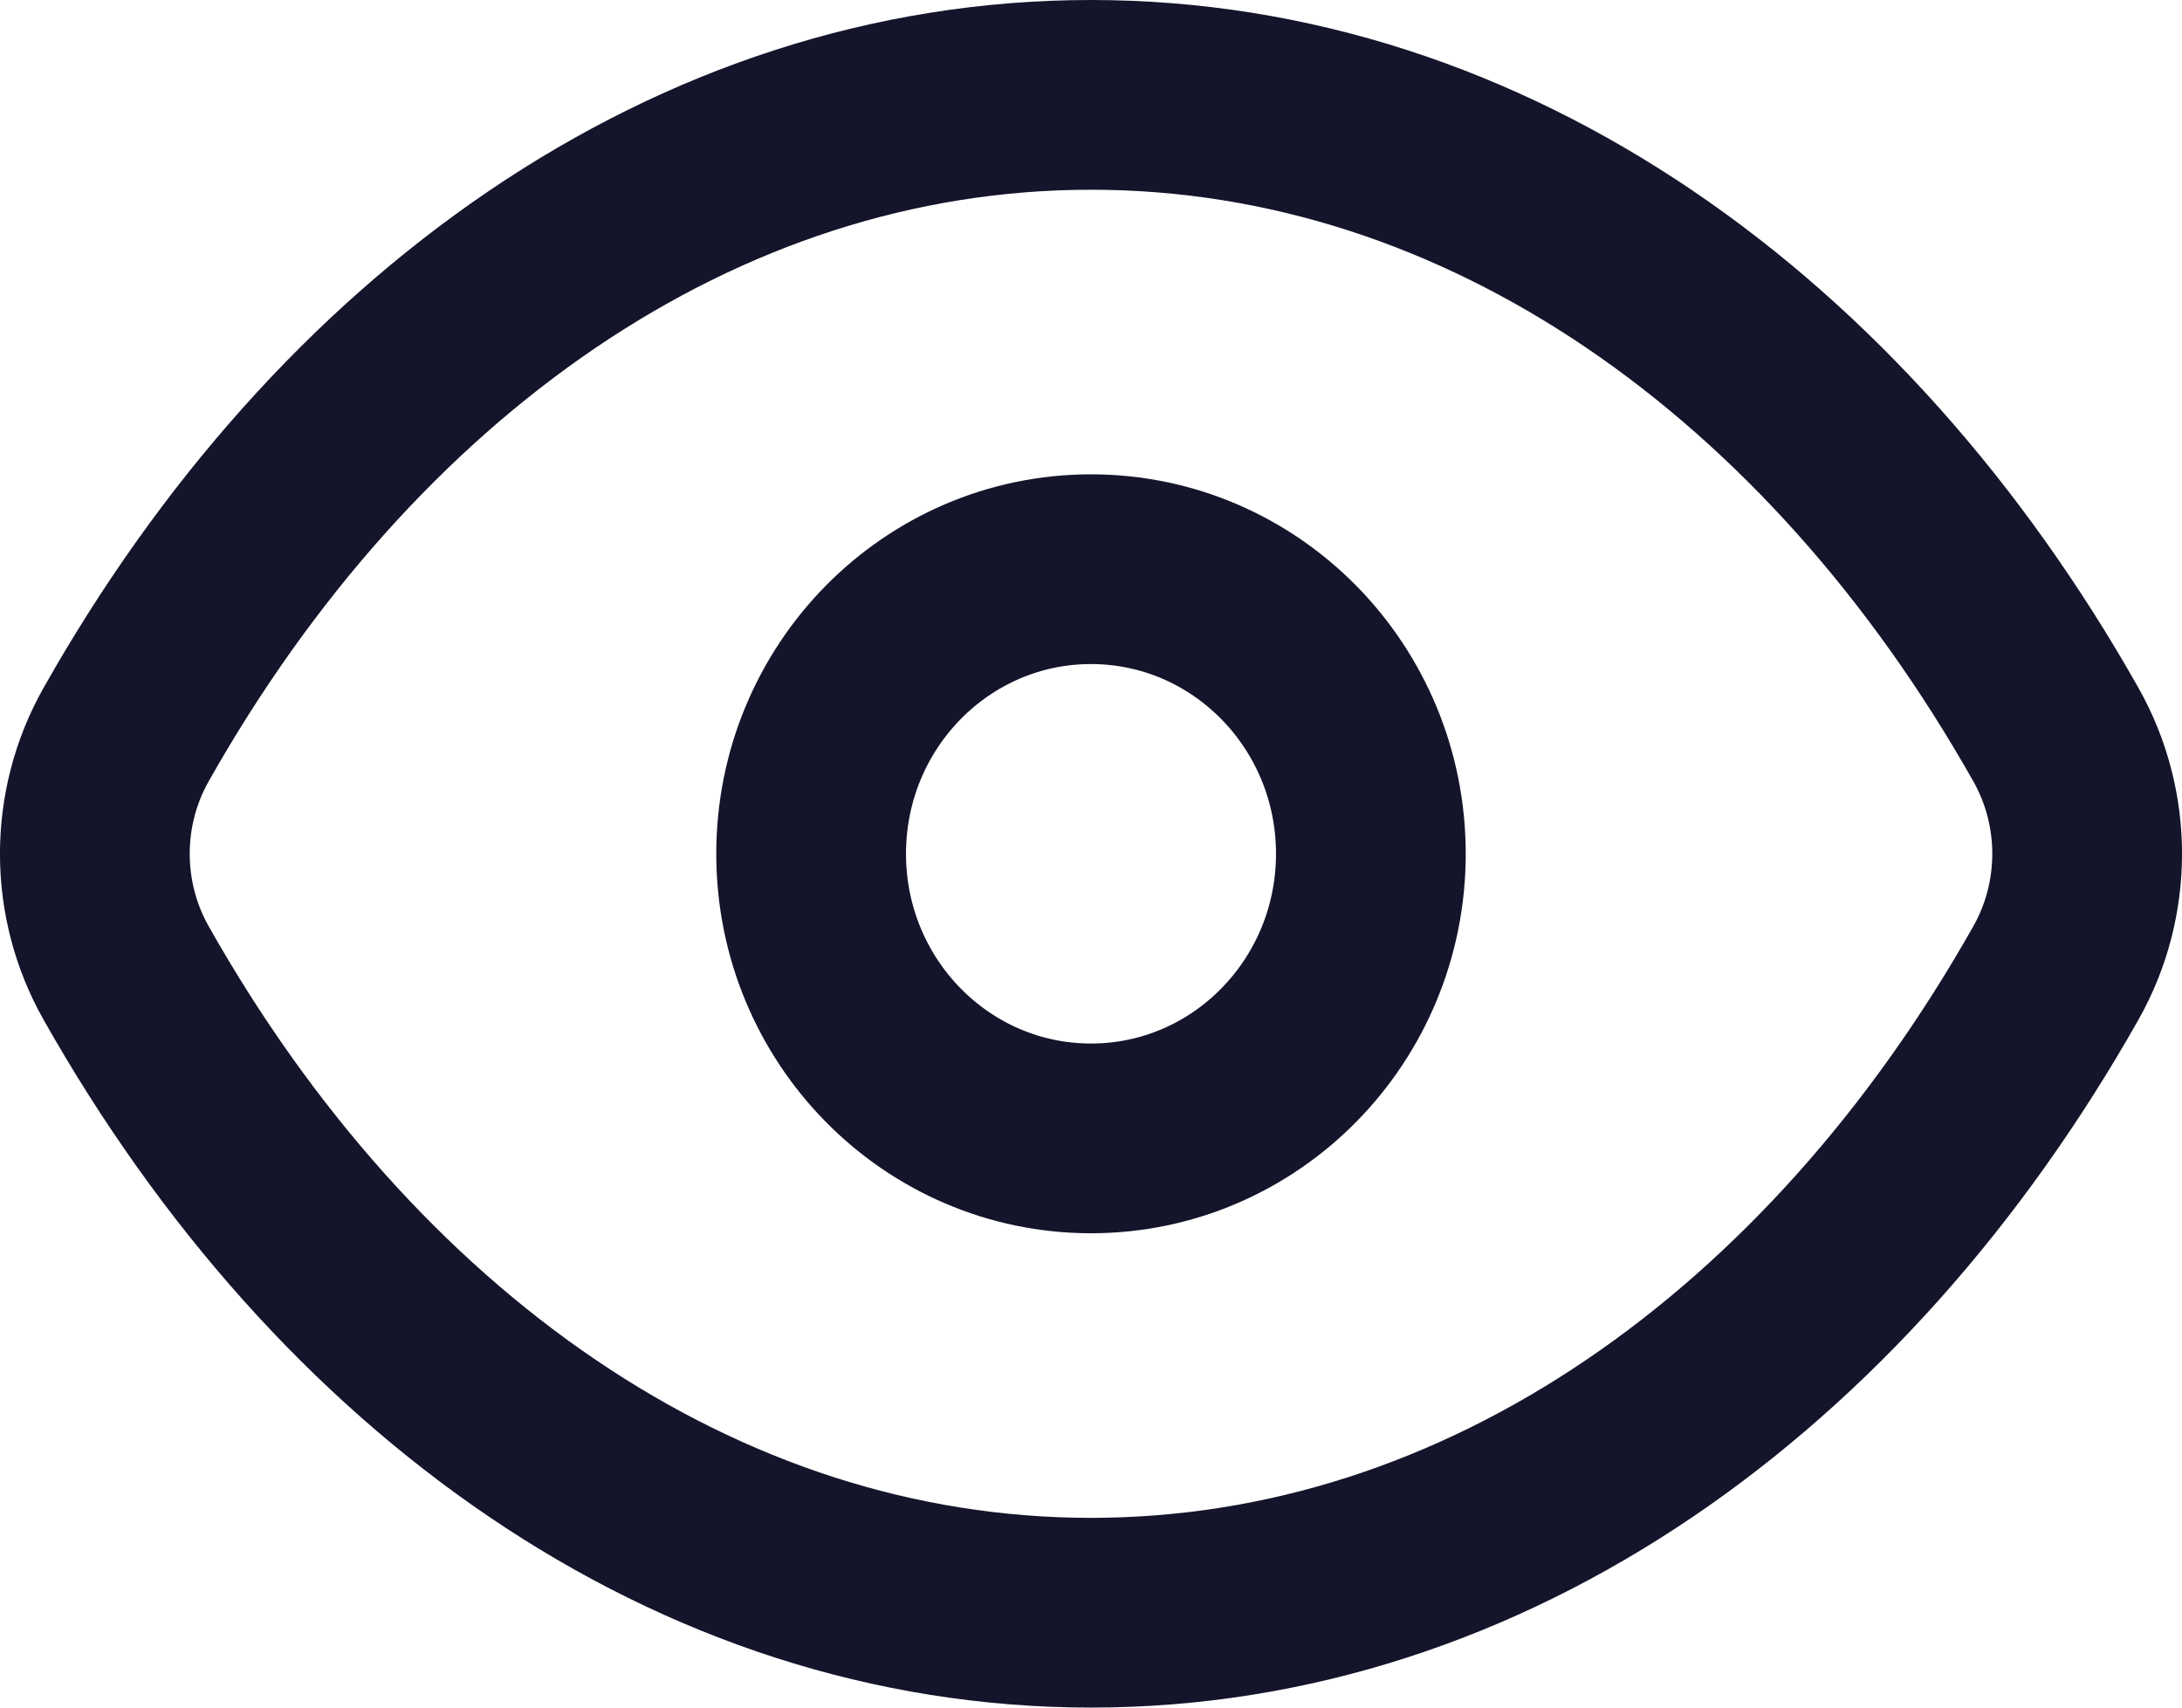<svg width="23" height="18" viewBox="0 0 23 18" fill="none" xmlns="http://www.w3.org/2000/svg">
<path d="M1.329 10.256C0.89 9.478 0.89 8.522 1.329 7.744C3.64 3.651 7.335 1 11.5 1C15.665 1 19.36 3.651 21.671 7.744C22.11 8.522 22.11 9.478 21.671 10.256C19.36 14.349 15.665 17 11.5 17C7.335 17 3.64 14.349 1.329 10.256Z" stroke="#14142B" stroke-width="2"/>
<ellipse cx="11.5" cy="9" rx="2.95" ry="3" stroke="#14142B" stroke-width="2"/>
</svg>
